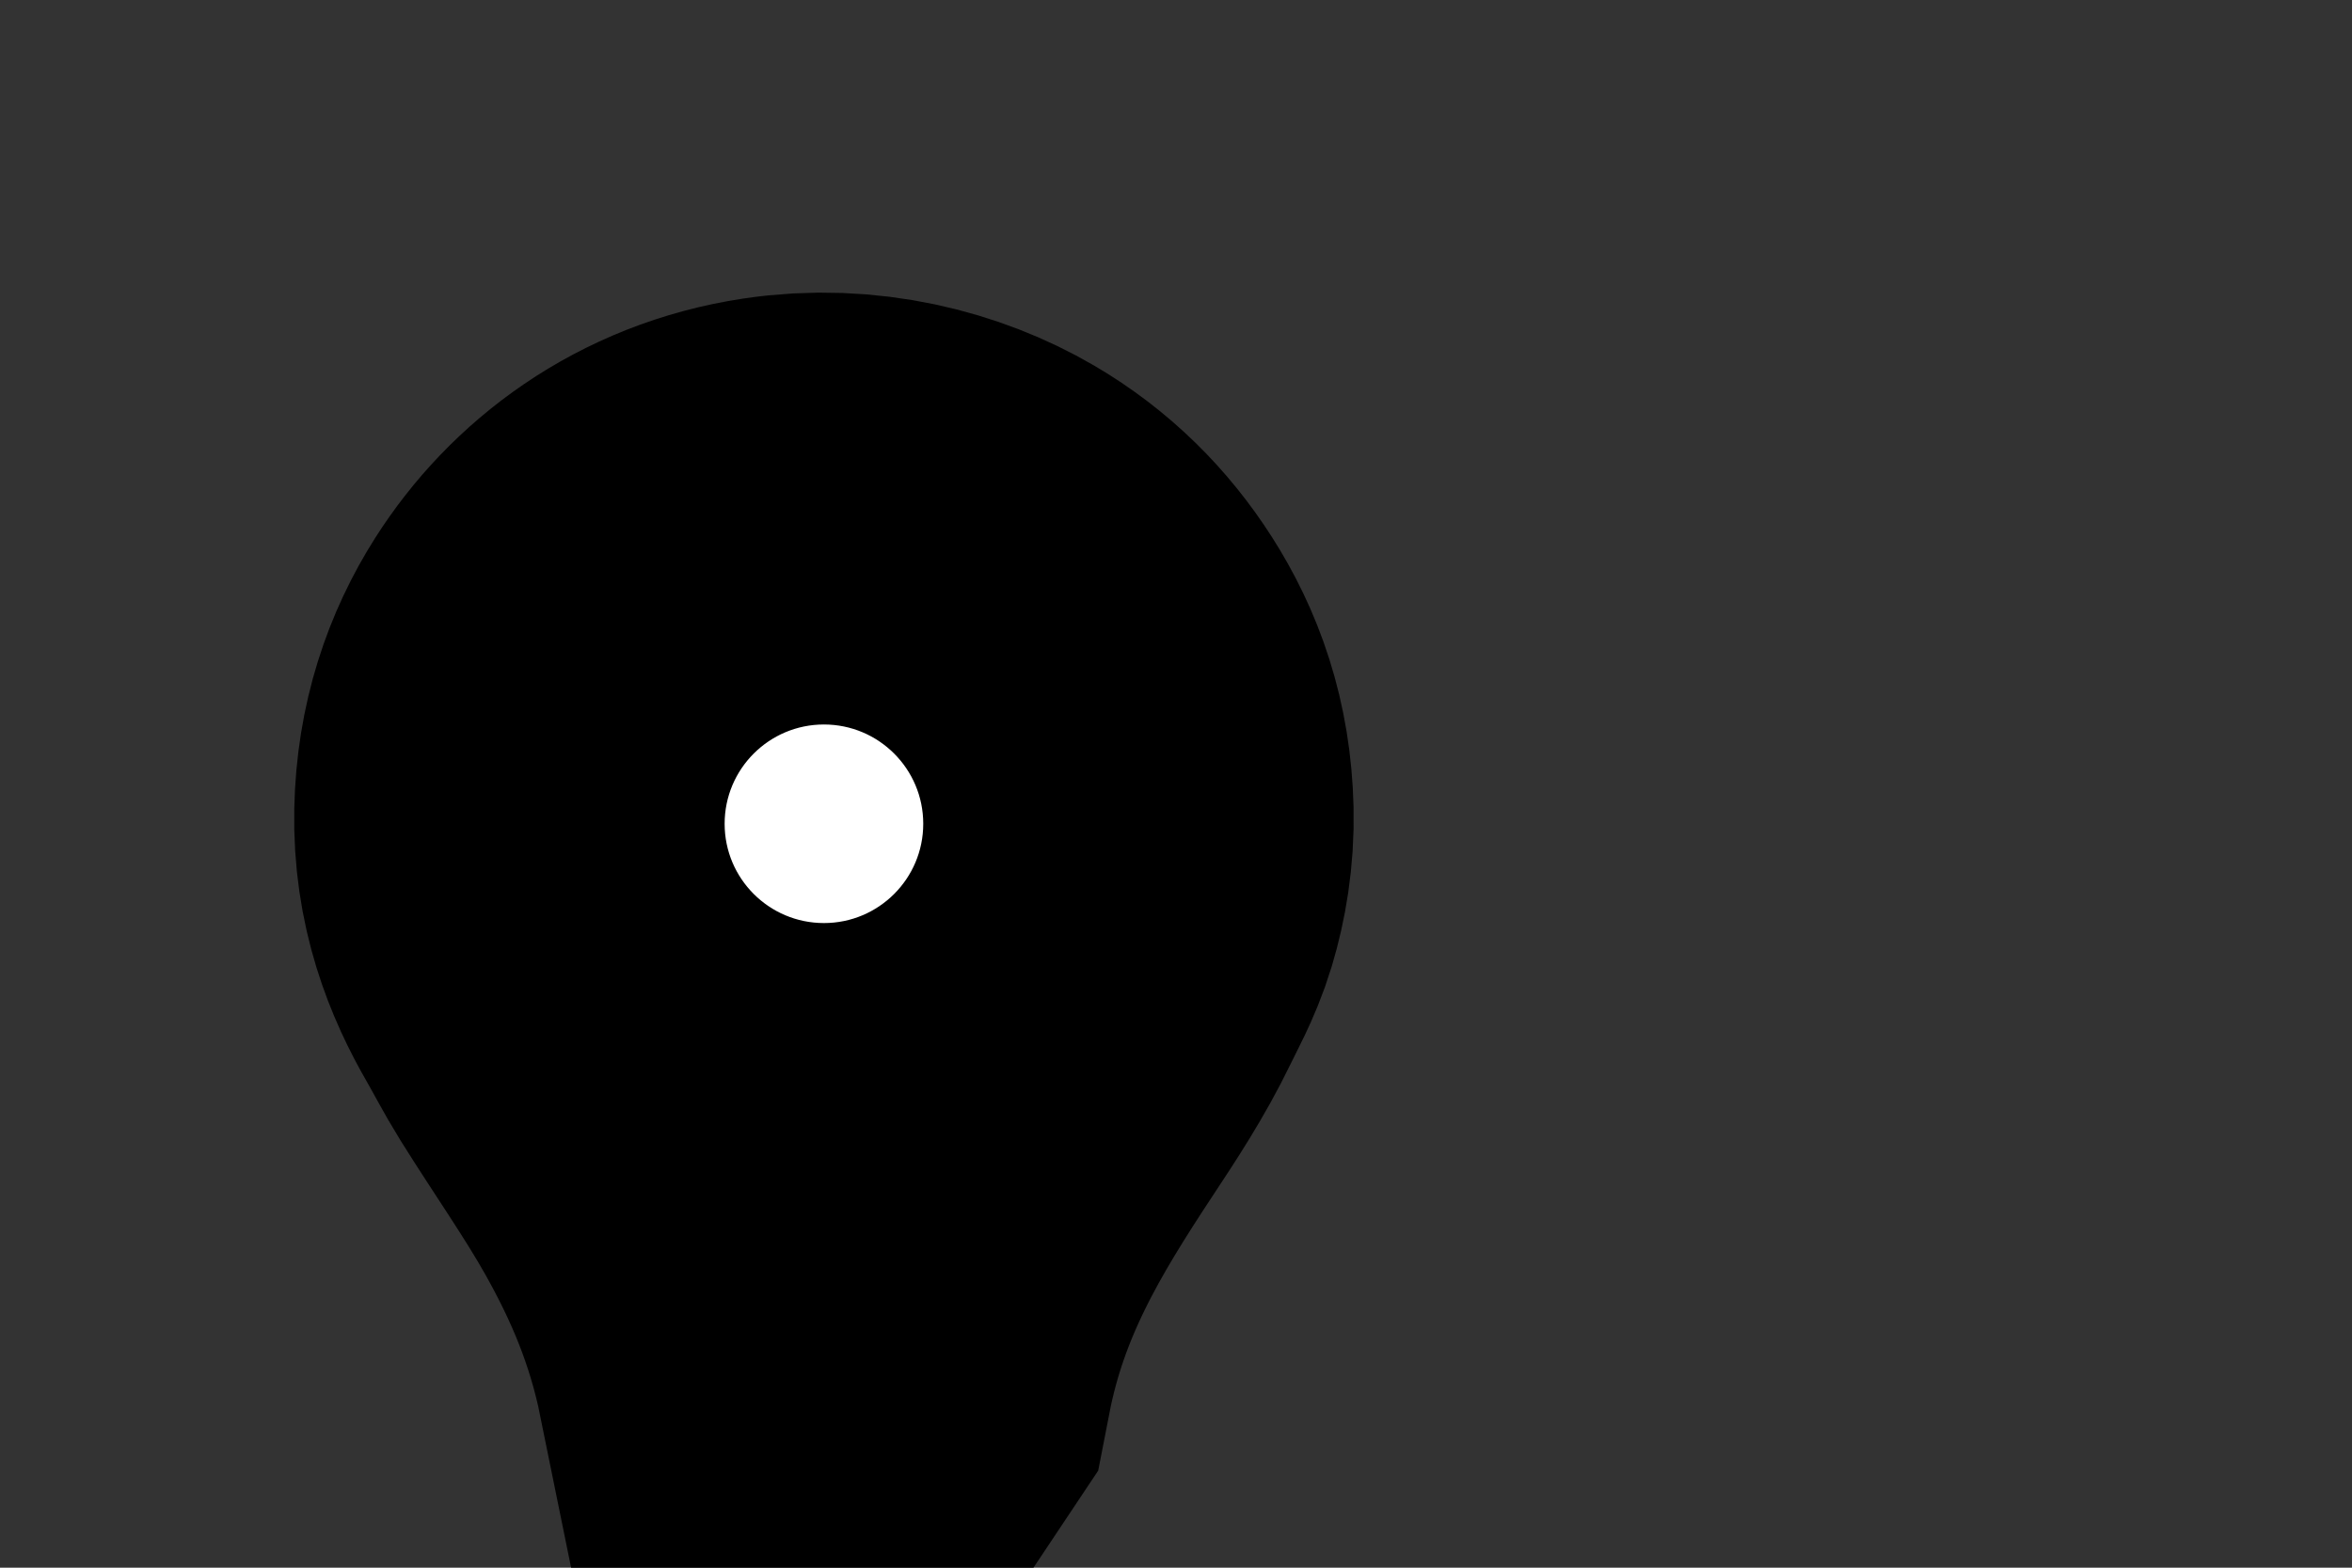 <svg width="150" height="100" xmlns="http://www.w3.org/2000/svg">
 <rect width="100%" height="100%" fill="#333333" stroke="none"/>
 <title>red pin</title>
 <defs>
  <filter x="-50%" y="-50%" height="200%" width="200%" id="svg_3_blur">
   <feGaussianBlur stdDeviation="2"/>
  </filter>
 </defs>
 <g>
  <title>background</title>
  <rect fill="none" id="canvas_background" height="402" width="582" y="-1" x="-1"/>
 </g>
 <g>
  <title>Layer 1</title>
  <path stroke="null" fill="#cc0000" d="m52.586,86.635c-1.132,-5.559 -3.129,-10.185 -5.547,-14.472c-1.794,-3.18 -3.872,-6.116 -5.794,-9.2c-0.642,-1.029 -1.196,-2.117 -1.812,-3.186c-1.233,-2.136 -2.233,-4.613 -2.169,-7.827c0.062,-3.139 0.97,-5.658 2.279,-7.717c2.153,-3.387 5.76,-6.163 10.6,-6.893c3.957,-0.597 7.667,0.411 10.298,1.95c2.15,1.257 3.815,2.937 5.08,4.916c1.321,2.066 2.231,4.506 2.307,7.689c0.039,1.631 -0.228,3.141 -0.604,4.394c-0.381,1.268 -0.993,2.328 -1.538,3.46c-1.064,2.21 -2.397,4.235 -3.735,6.261c-3.985,6.035 -7.726,12.19 -9.365,20.624z" stroke-width="37" stroke-miterlimit="10" fill-rule="evenodd" clip-rule="evenodd" id="svg_2"/>
  <circle stroke="null" r="6.833" cy="52.547" cx="52.547" fill-rule="evenodd" fill="#ffffff" clip-rule="evenodd" id="svg_4"/>
 </g>
</svg>